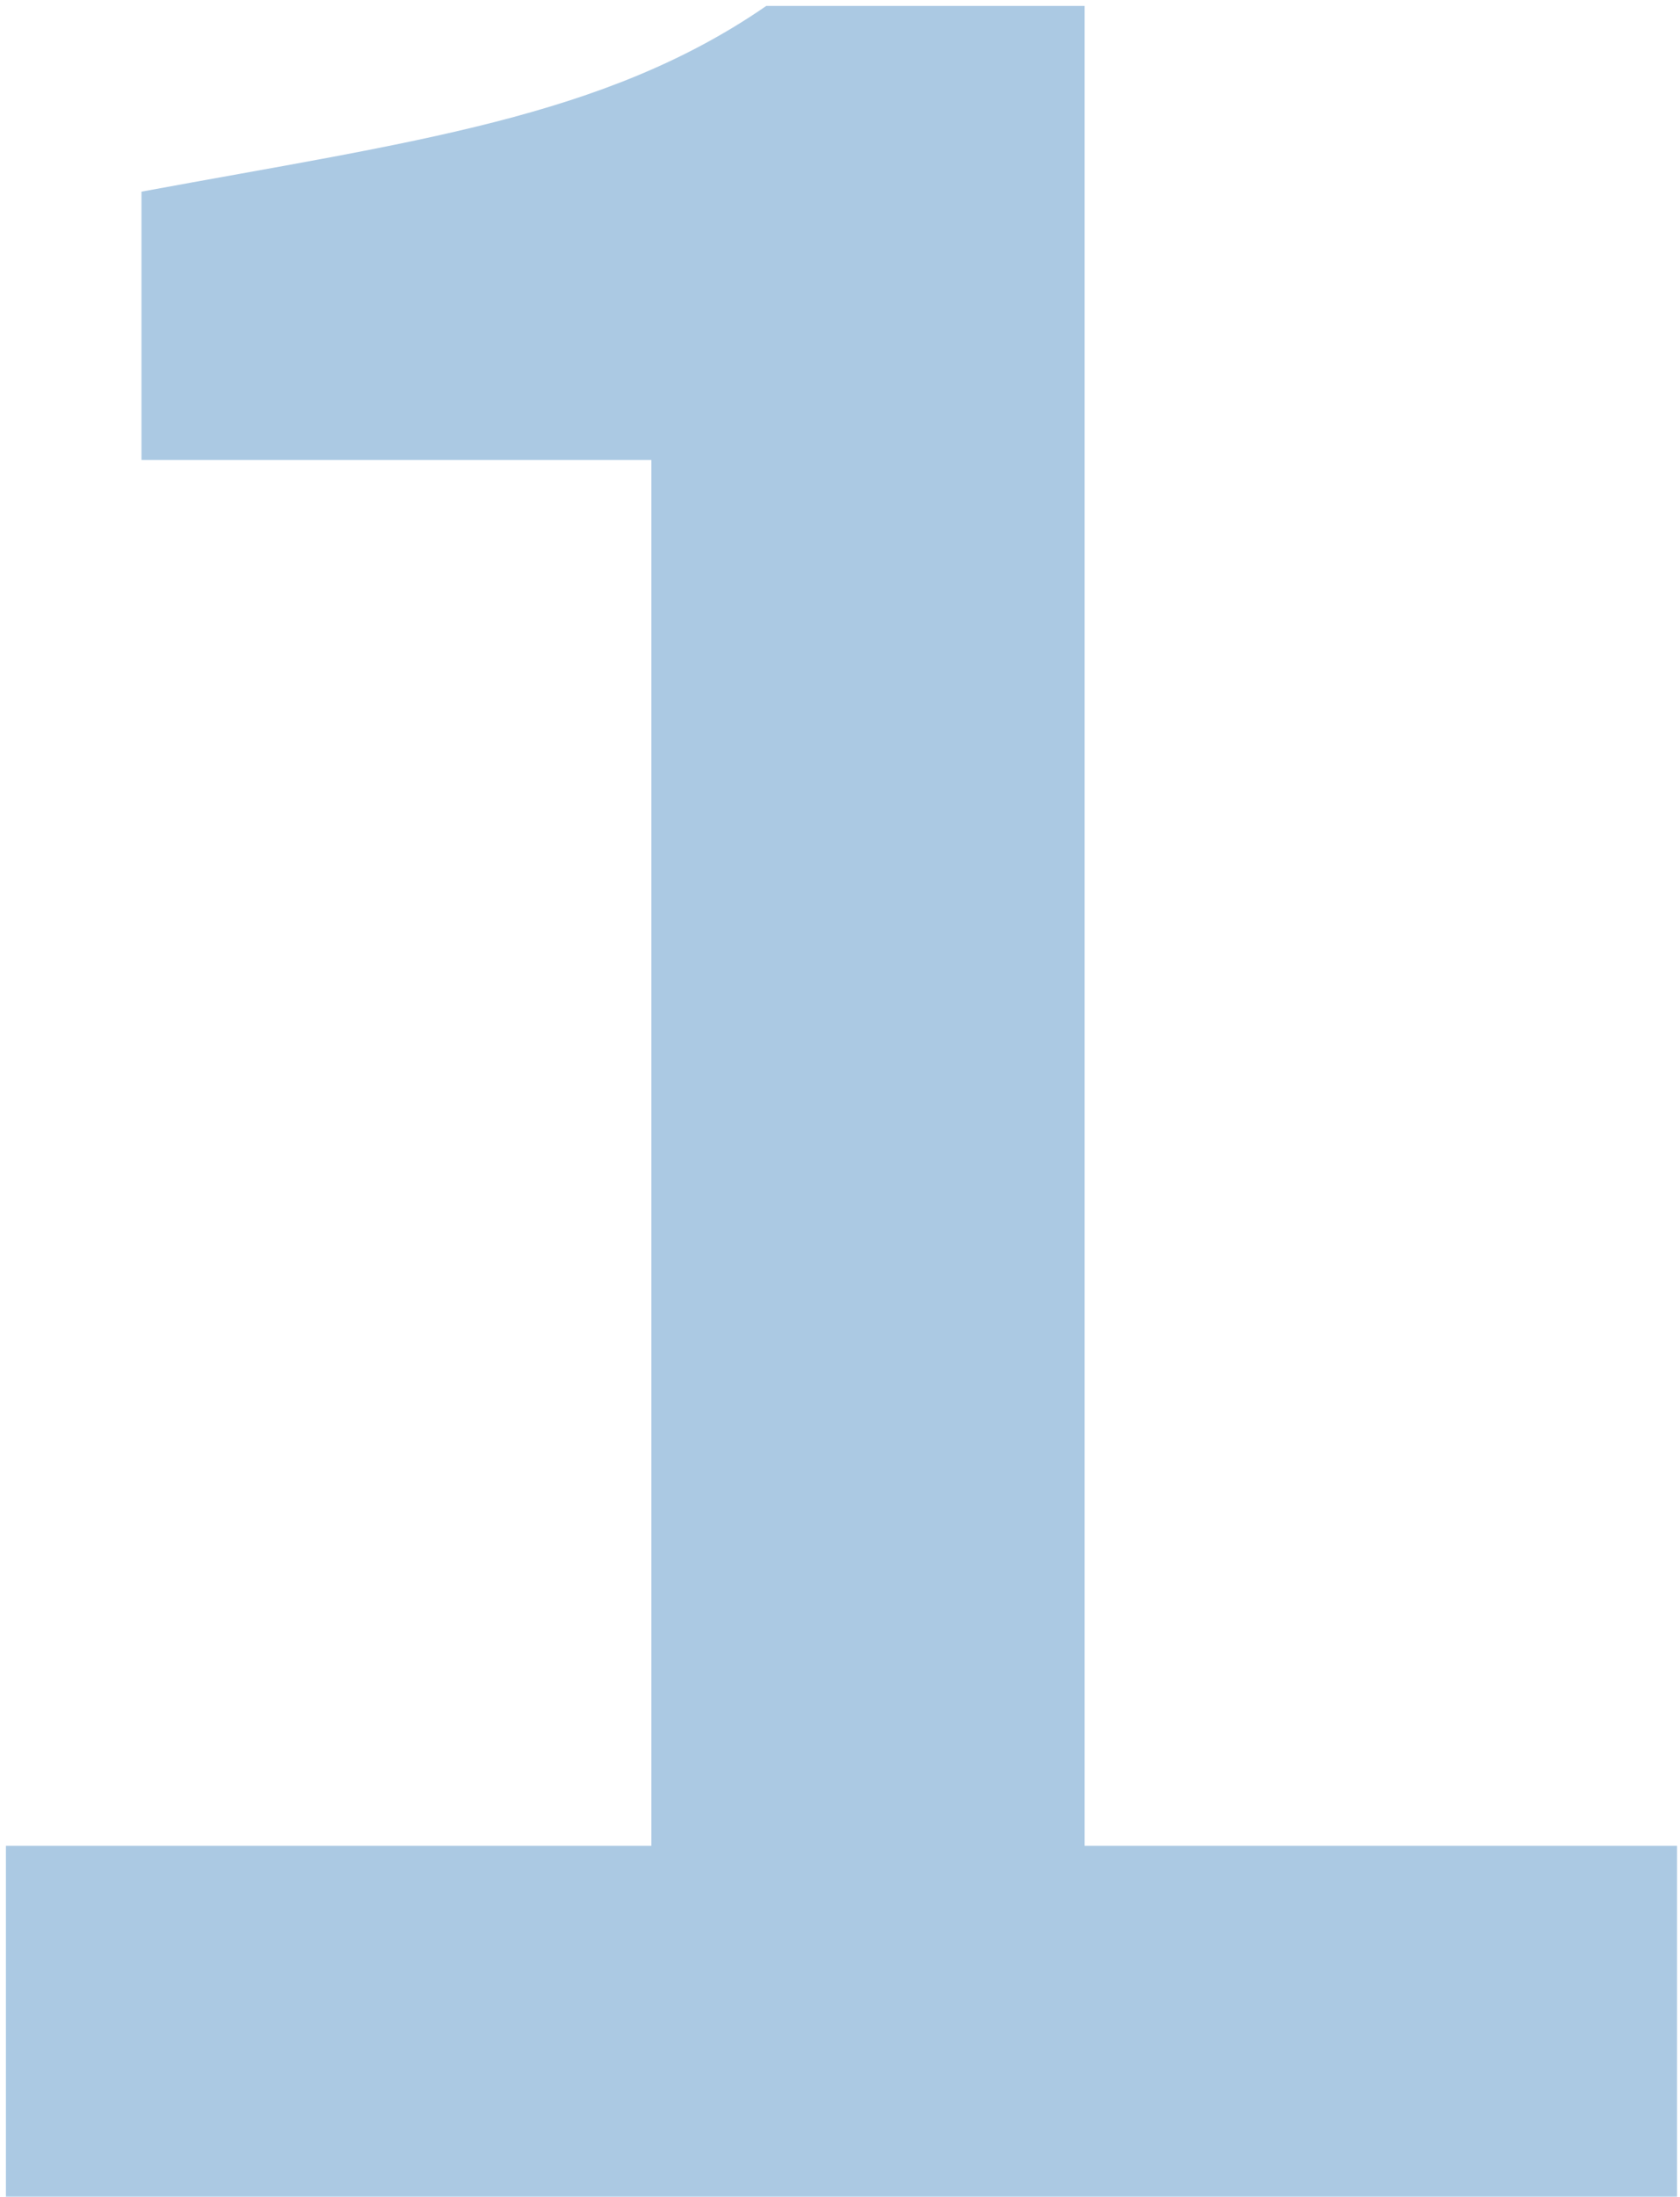 <svg width="114" height="149" viewBox="0 0 114 149" fill="none" xmlns="http://www.w3.org/2000/svg">
<path d="M0.4 149H113.8V125.2H73.6V0.4H52C41 8 28 9.6 9.6 13V31.2H44.2V125.2H0.4V149Z" fill="#2E78BA" fill-opacity="0.4"/>
</svg>
